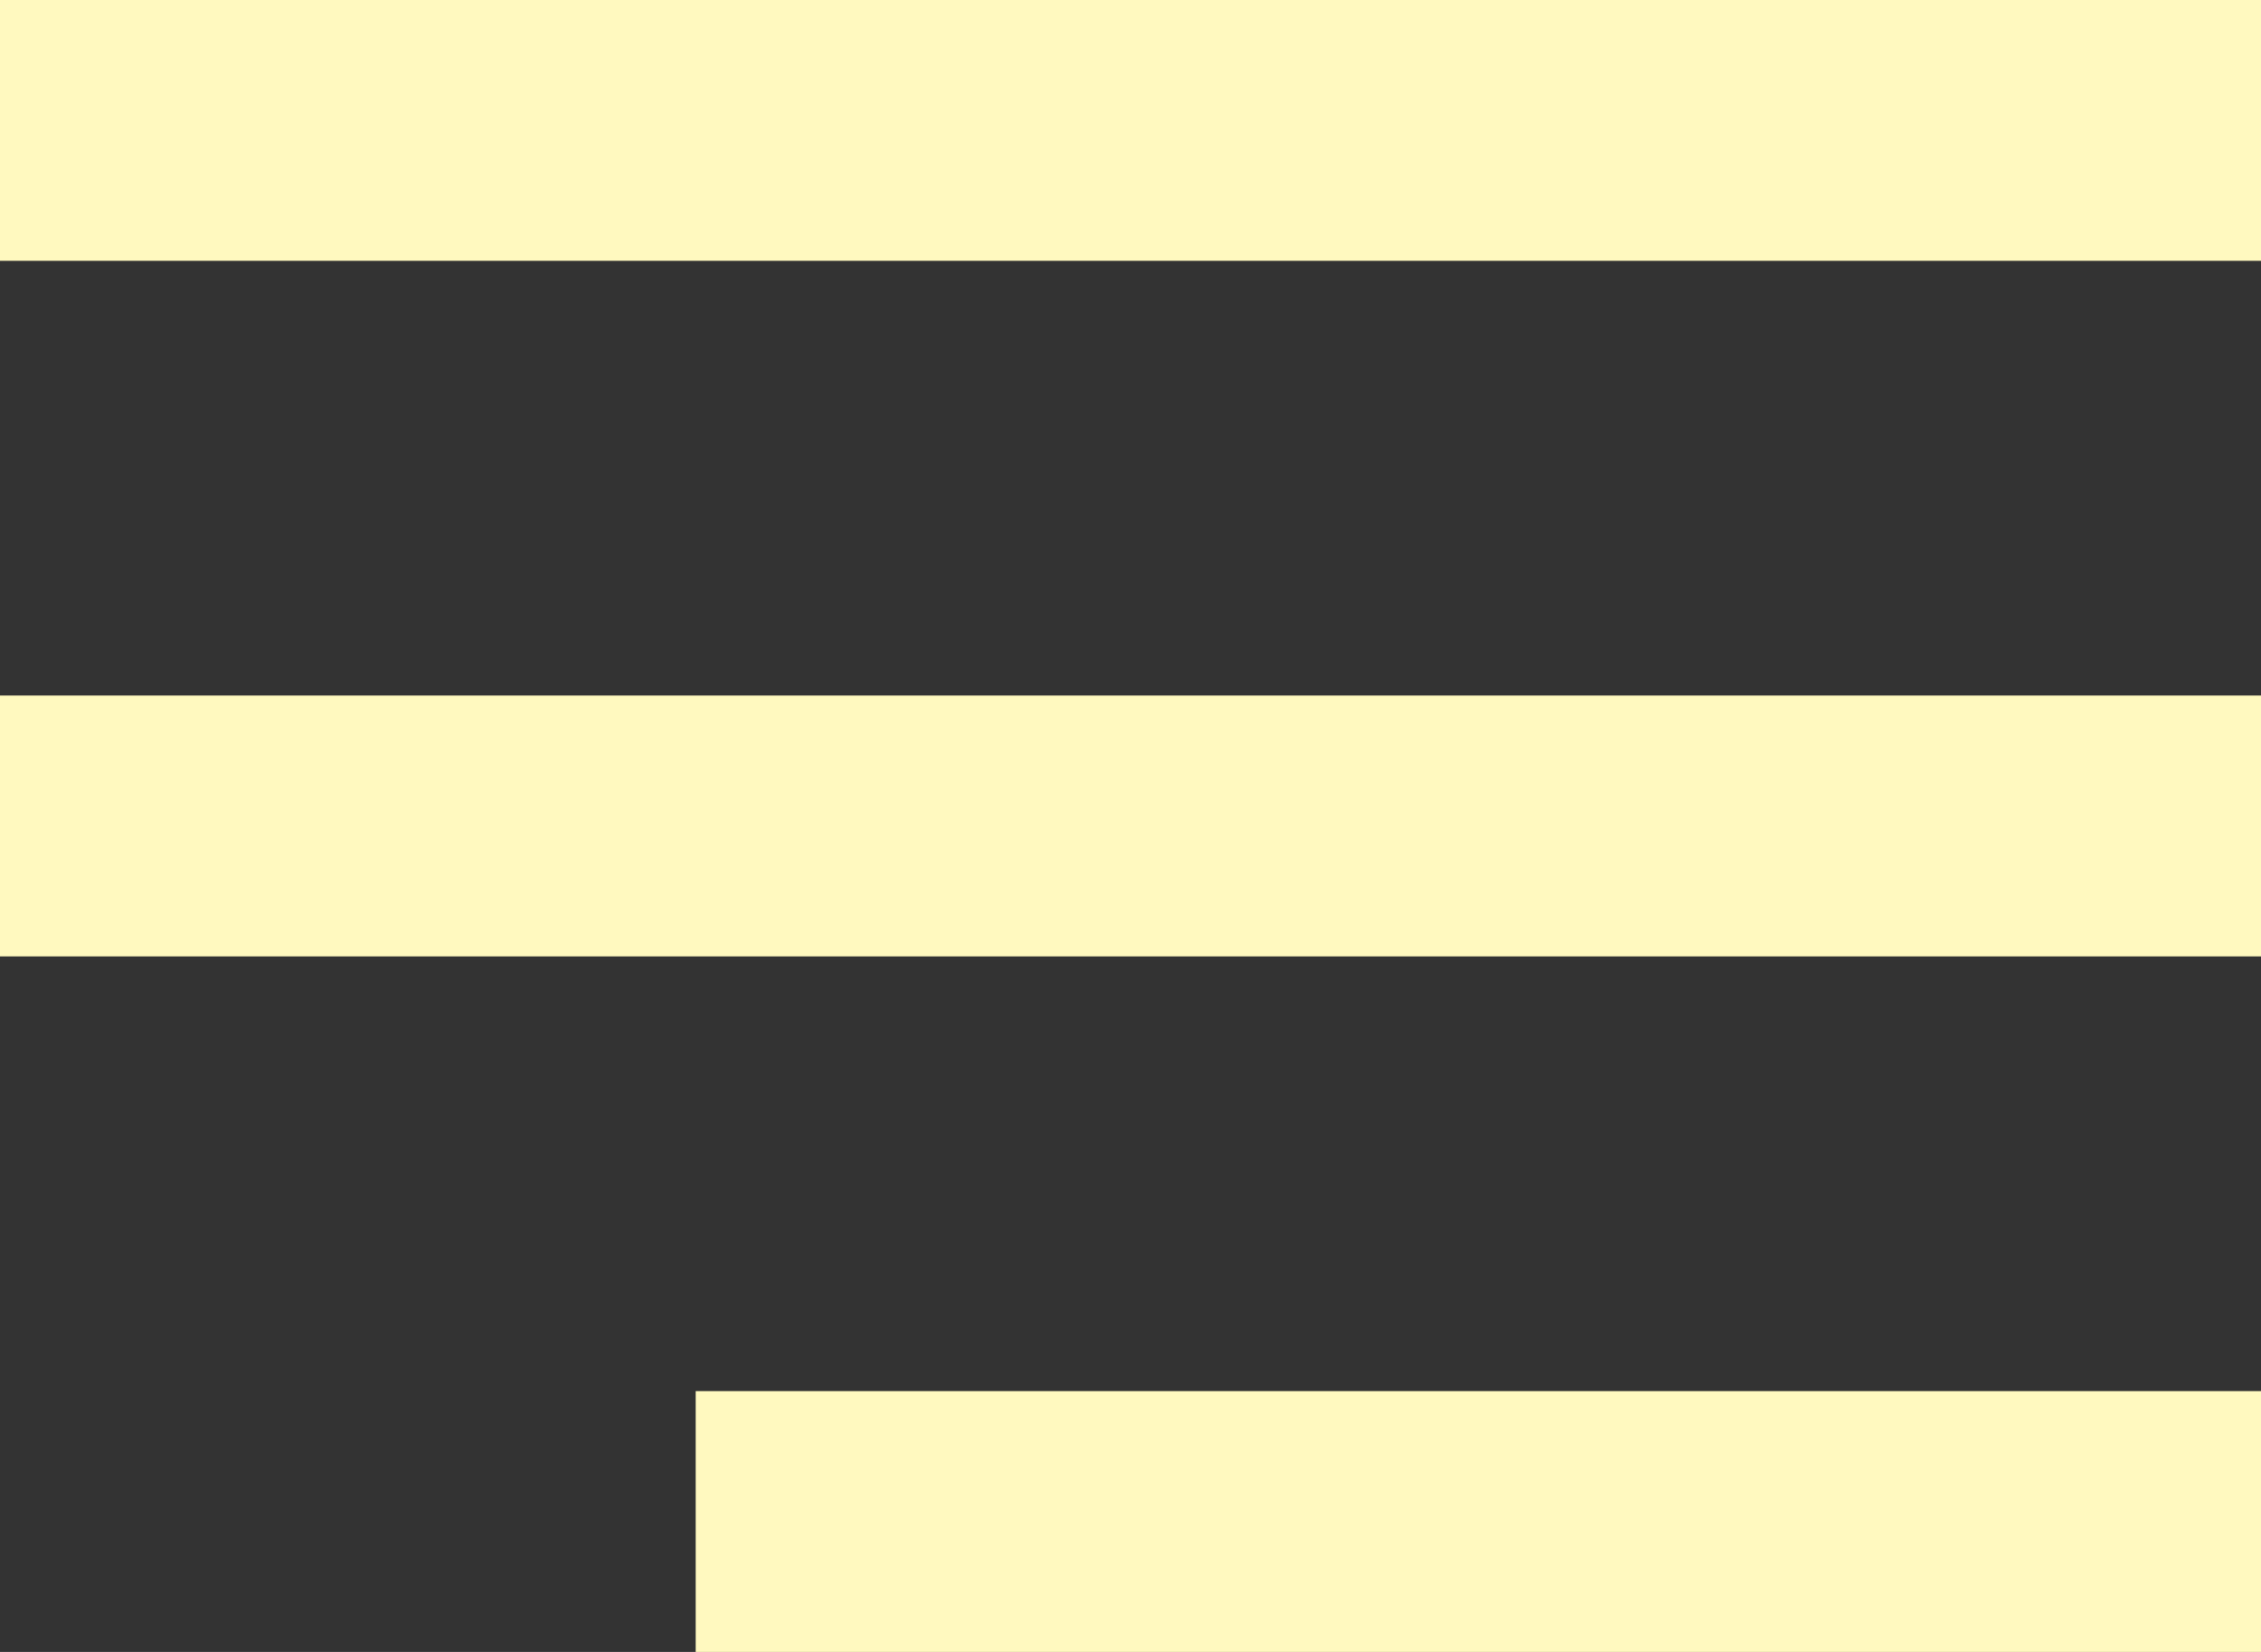 <?xml version="1.0" encoding="UTF-8"?>
<svg width="26px" height="19px" viewBox="0 0 26 19" version="1.1" xmlns="http://www.w3.org/2000/svg" xmlns:xlink="http://www.w3.org/1999/xlink">
    <rect x="0" y="0" width="26" height="19" fill="#333333" stroke="none"/>
    <title>Group 4 Copy</title>
    <g id="Symbols" stroke="none" stroke-width="1" fill="none" fill-rule="evenodd">
        <g id="menu" transform="translate(-1205, -76)" fill="#FFF9BF">
            <g id="Group-5" transform="translate(1205, 76)">
                <rect id="Rectangle-Copy" x="0" y="8" width="26" height="3"></rect>
                <rect id="Rectangle-Copy-3" x="0" y="0" width="26" height="3"></rect>
                <rect id="Rectangle-Copy-4" x="8" y="16" width="18" height="3"></rect>
            </g>
        </g>
    </g>
</svg>